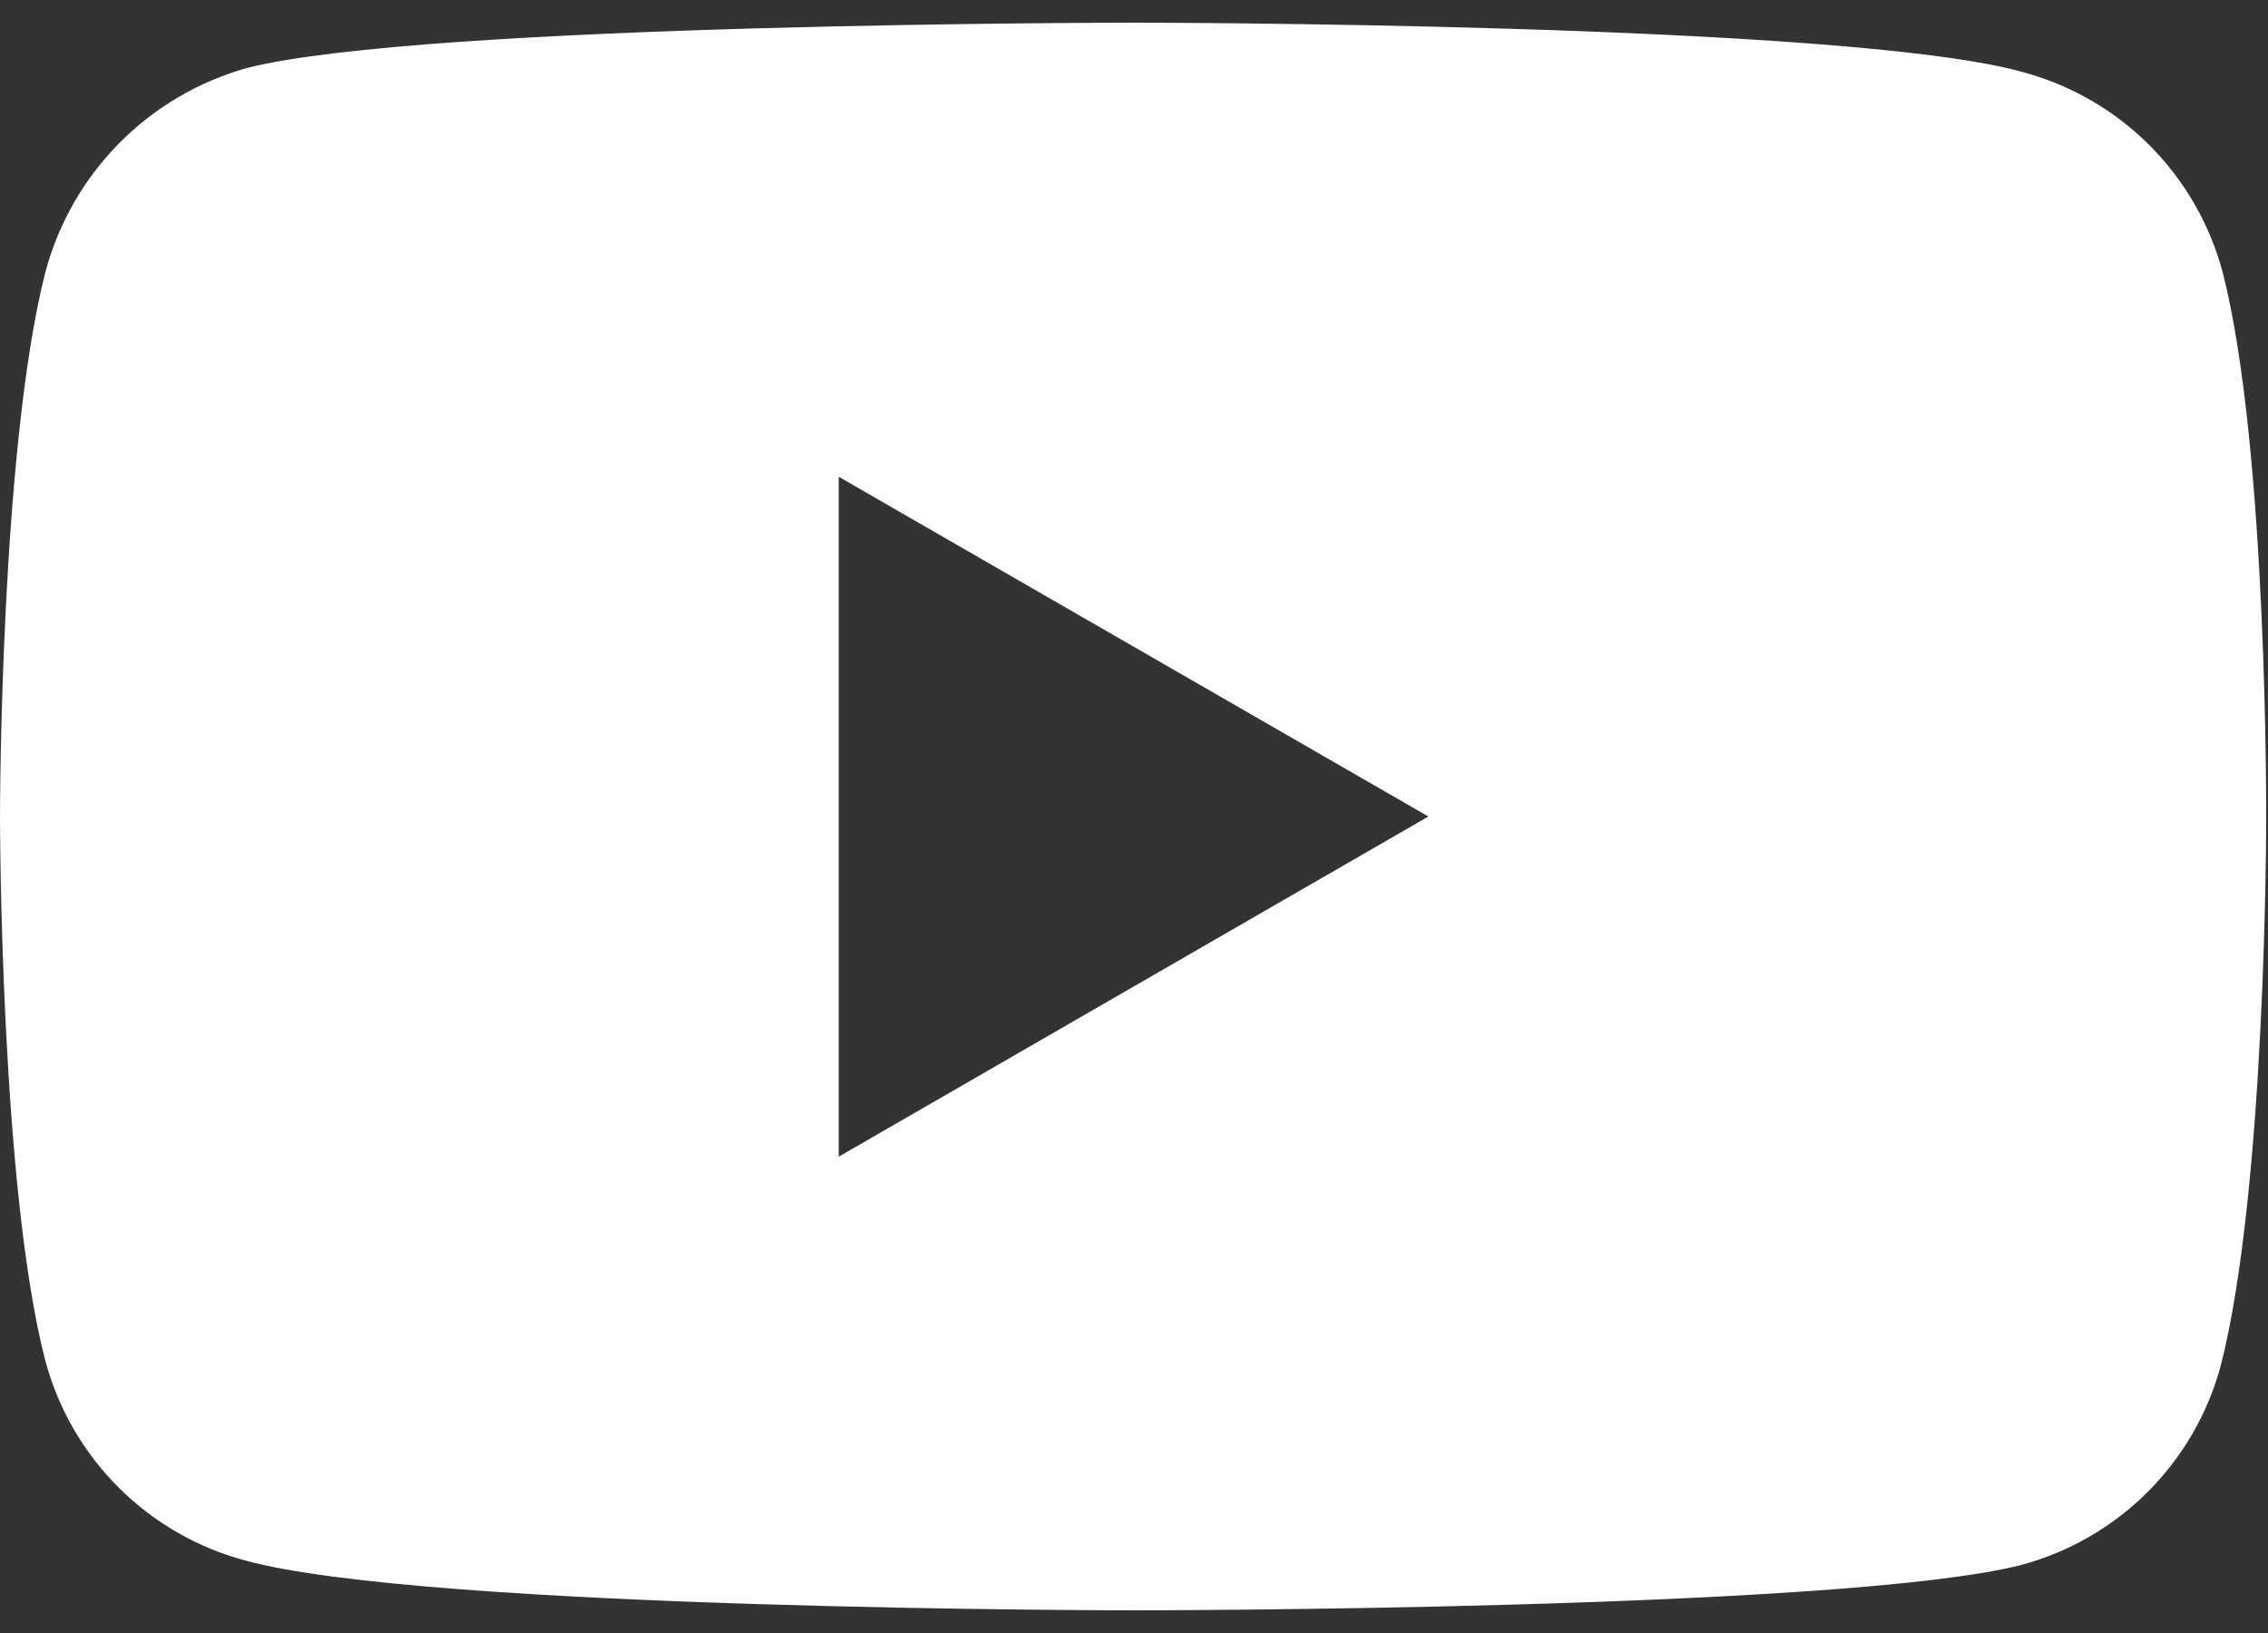 <svg width="50" height="36" viewBox="0 0 50 36" fill="none" xmlns="http://www.w3.org/2000/svg">
<rect x="0" y="0" width="50" height="36" fill="#333333" stroke="none"/>
<path d="M44.56 1.58C40.65 0.5 25 0.5 25 0.5C25 0.5 9.35 0.5 5.44 1.5C4.373 1.8 3.402 2.372 2.623 3.161C1.845 3.951 1.285 4.929 1 6C0 9.91 0 18 0 18C0 18 0 26.16 1 30C1.283 31.055 1.839 32.016 2.611 32.789C3.384 33.561 4.345 34.117 5.4 34.4C9.39 35.5 25 35.5 25 35.5C25 35.5 40.65 35.5 44.56 34.5C45.615 34.217 46.576 33.661 47.349 32.889C48.121 32.116 48.677 31.155 48.96 30.1C49.96 26.19 49.96 18.1 49.96 18.1C49.96 18.1 50 9.89 49 6C48.716 4.937 48.156 3.968 47.376 3.191C46.596 2.415 45.624 1.859 44.56 1.58ZM18.49 10.51L31.49 18L18.49 25.5V10.51Z" fill="white"/>
</svg>
